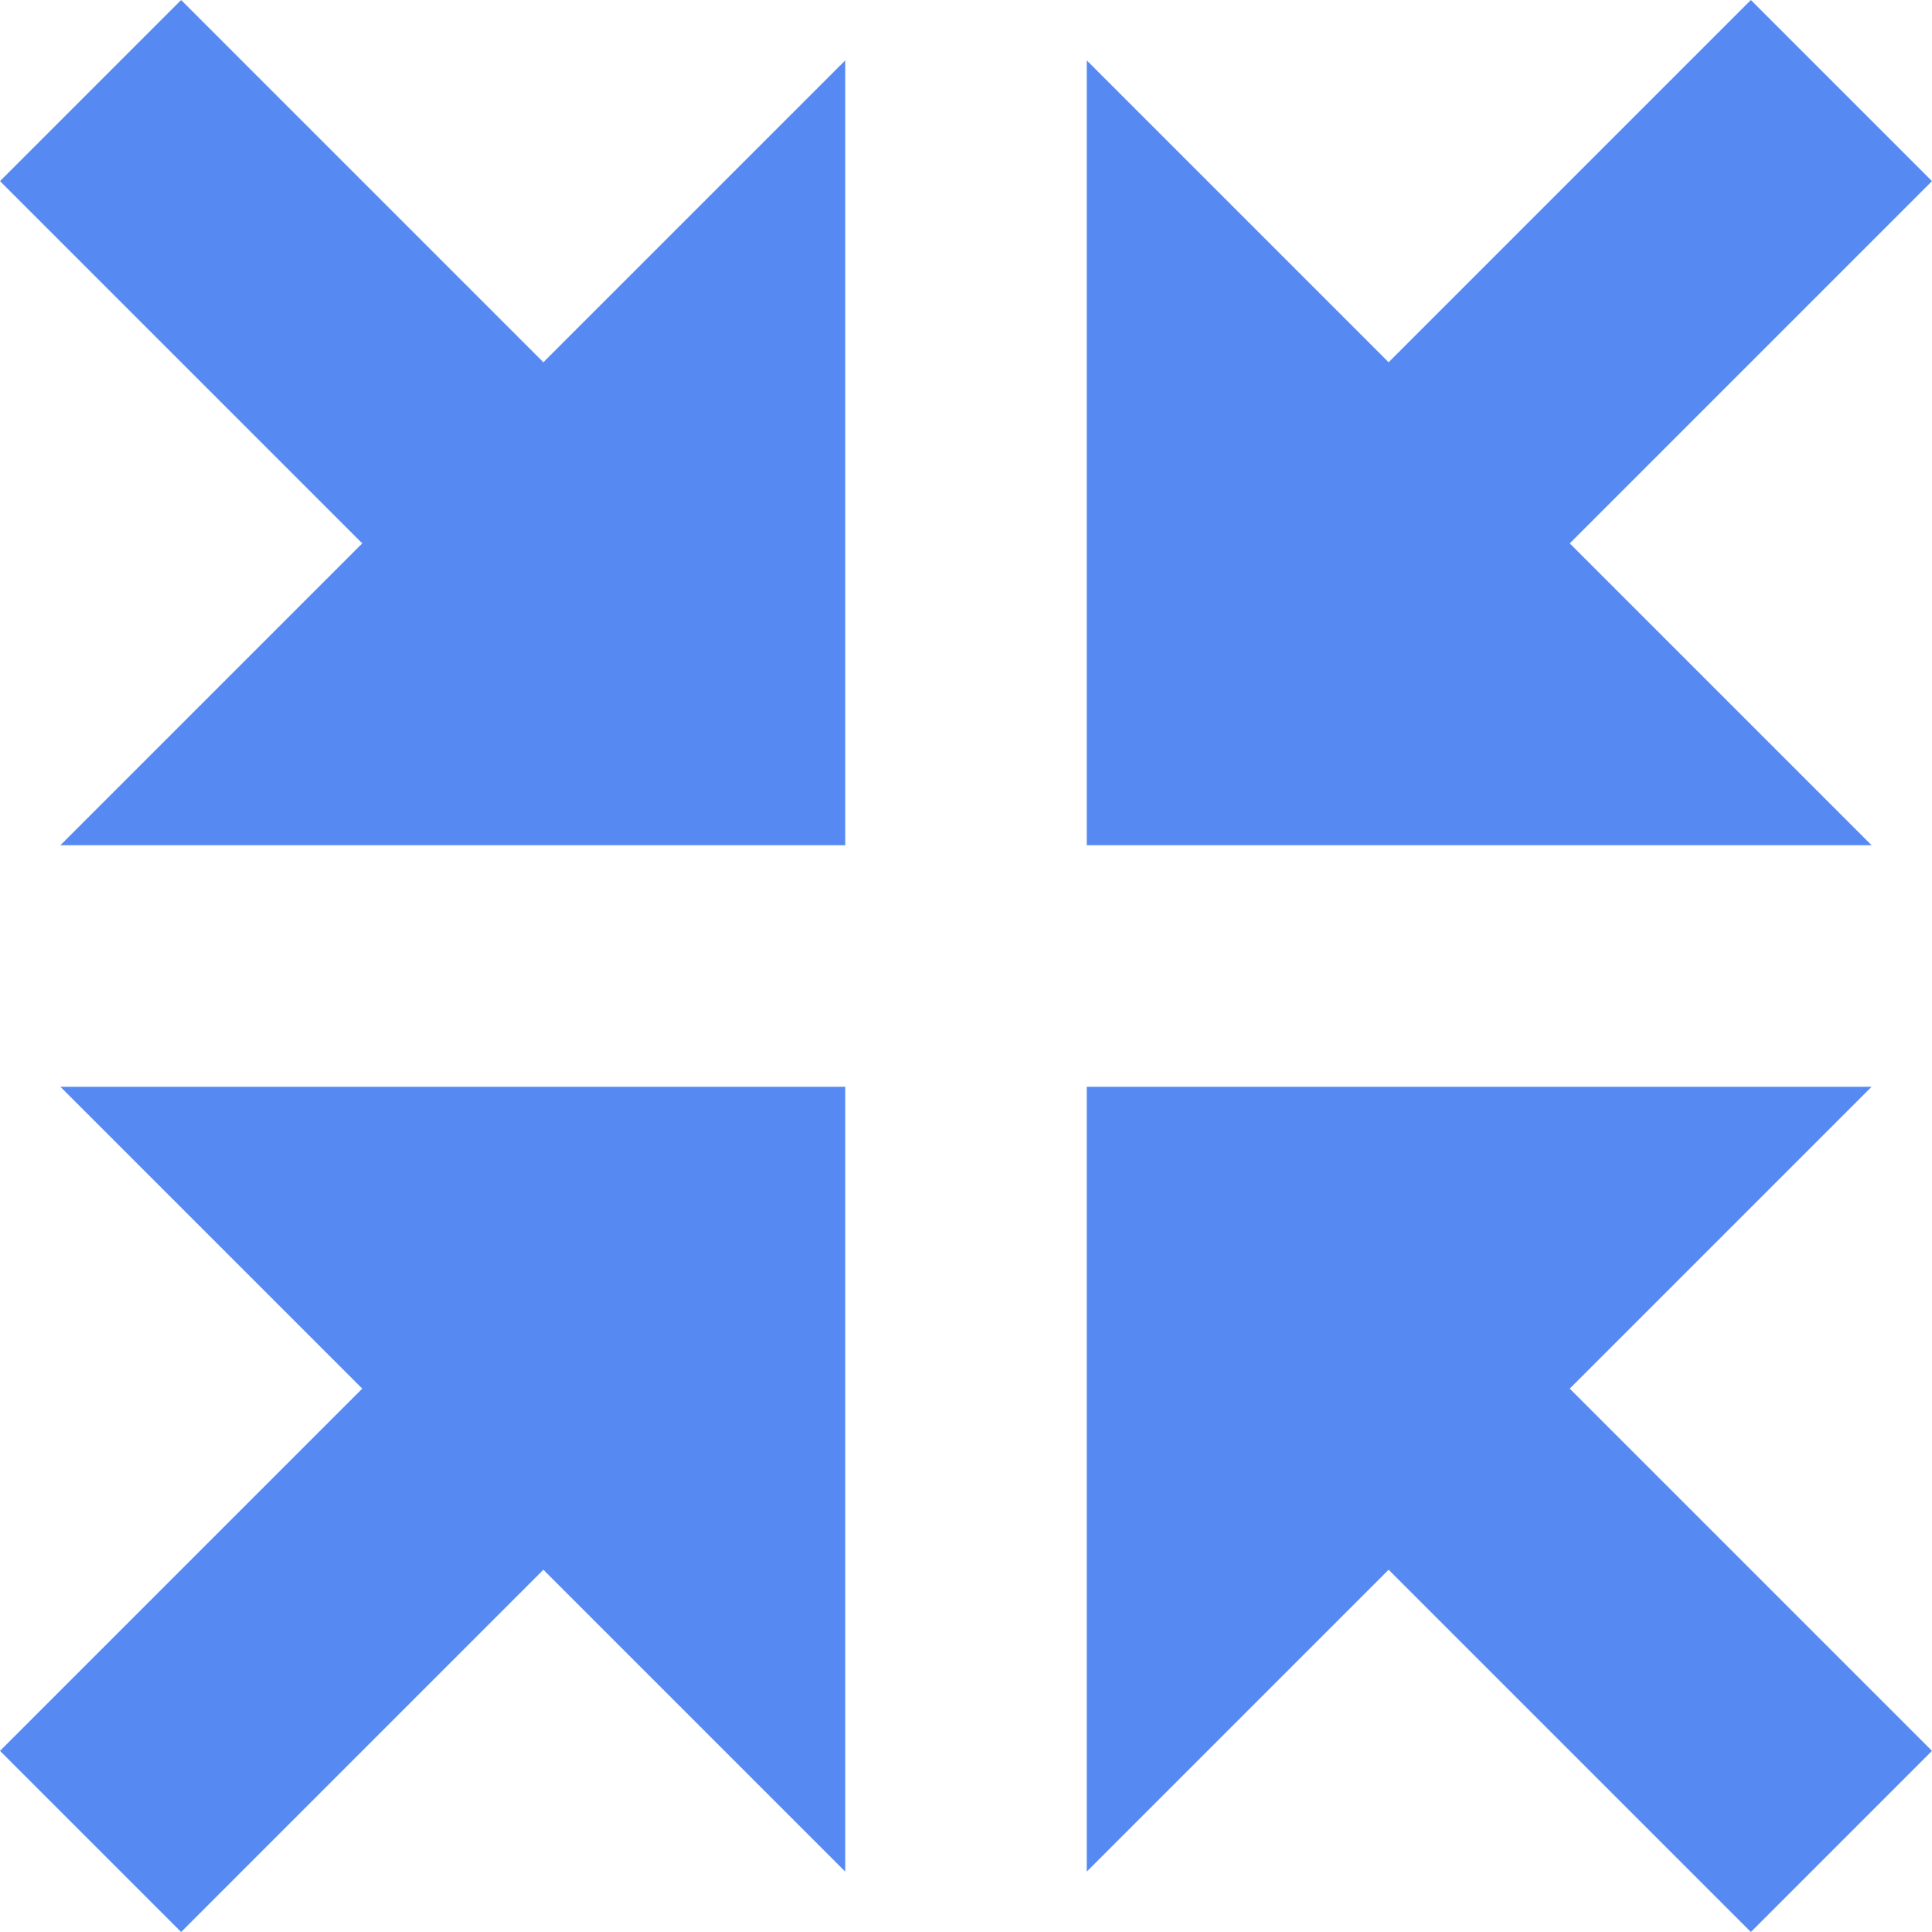 <!-- Generated by IcoMoon.io -->
<svg version="1.1" xmlns="http://www.w3.org/2000/svg" width="32" height="32" viewBox="0 0 32 32">
<title>shrink</title>
<path fill="#568af2" d="M18 14h13l-5-5 6-6-3-3-6 6-5-5z"></path>
<path fill="#568af2" d="M18 18v13l5-5 6 6 3-3-6-6 5-5z"></path>
<path fill="#568af2" d="M14 18h-13l5 5-6 6 3 3 6-6 5 5z"></path>
<path fill="#568af2" d="M14 14v-13l-5 5-6-6-3 3 6 6-5 5z"></path>
</svg>
